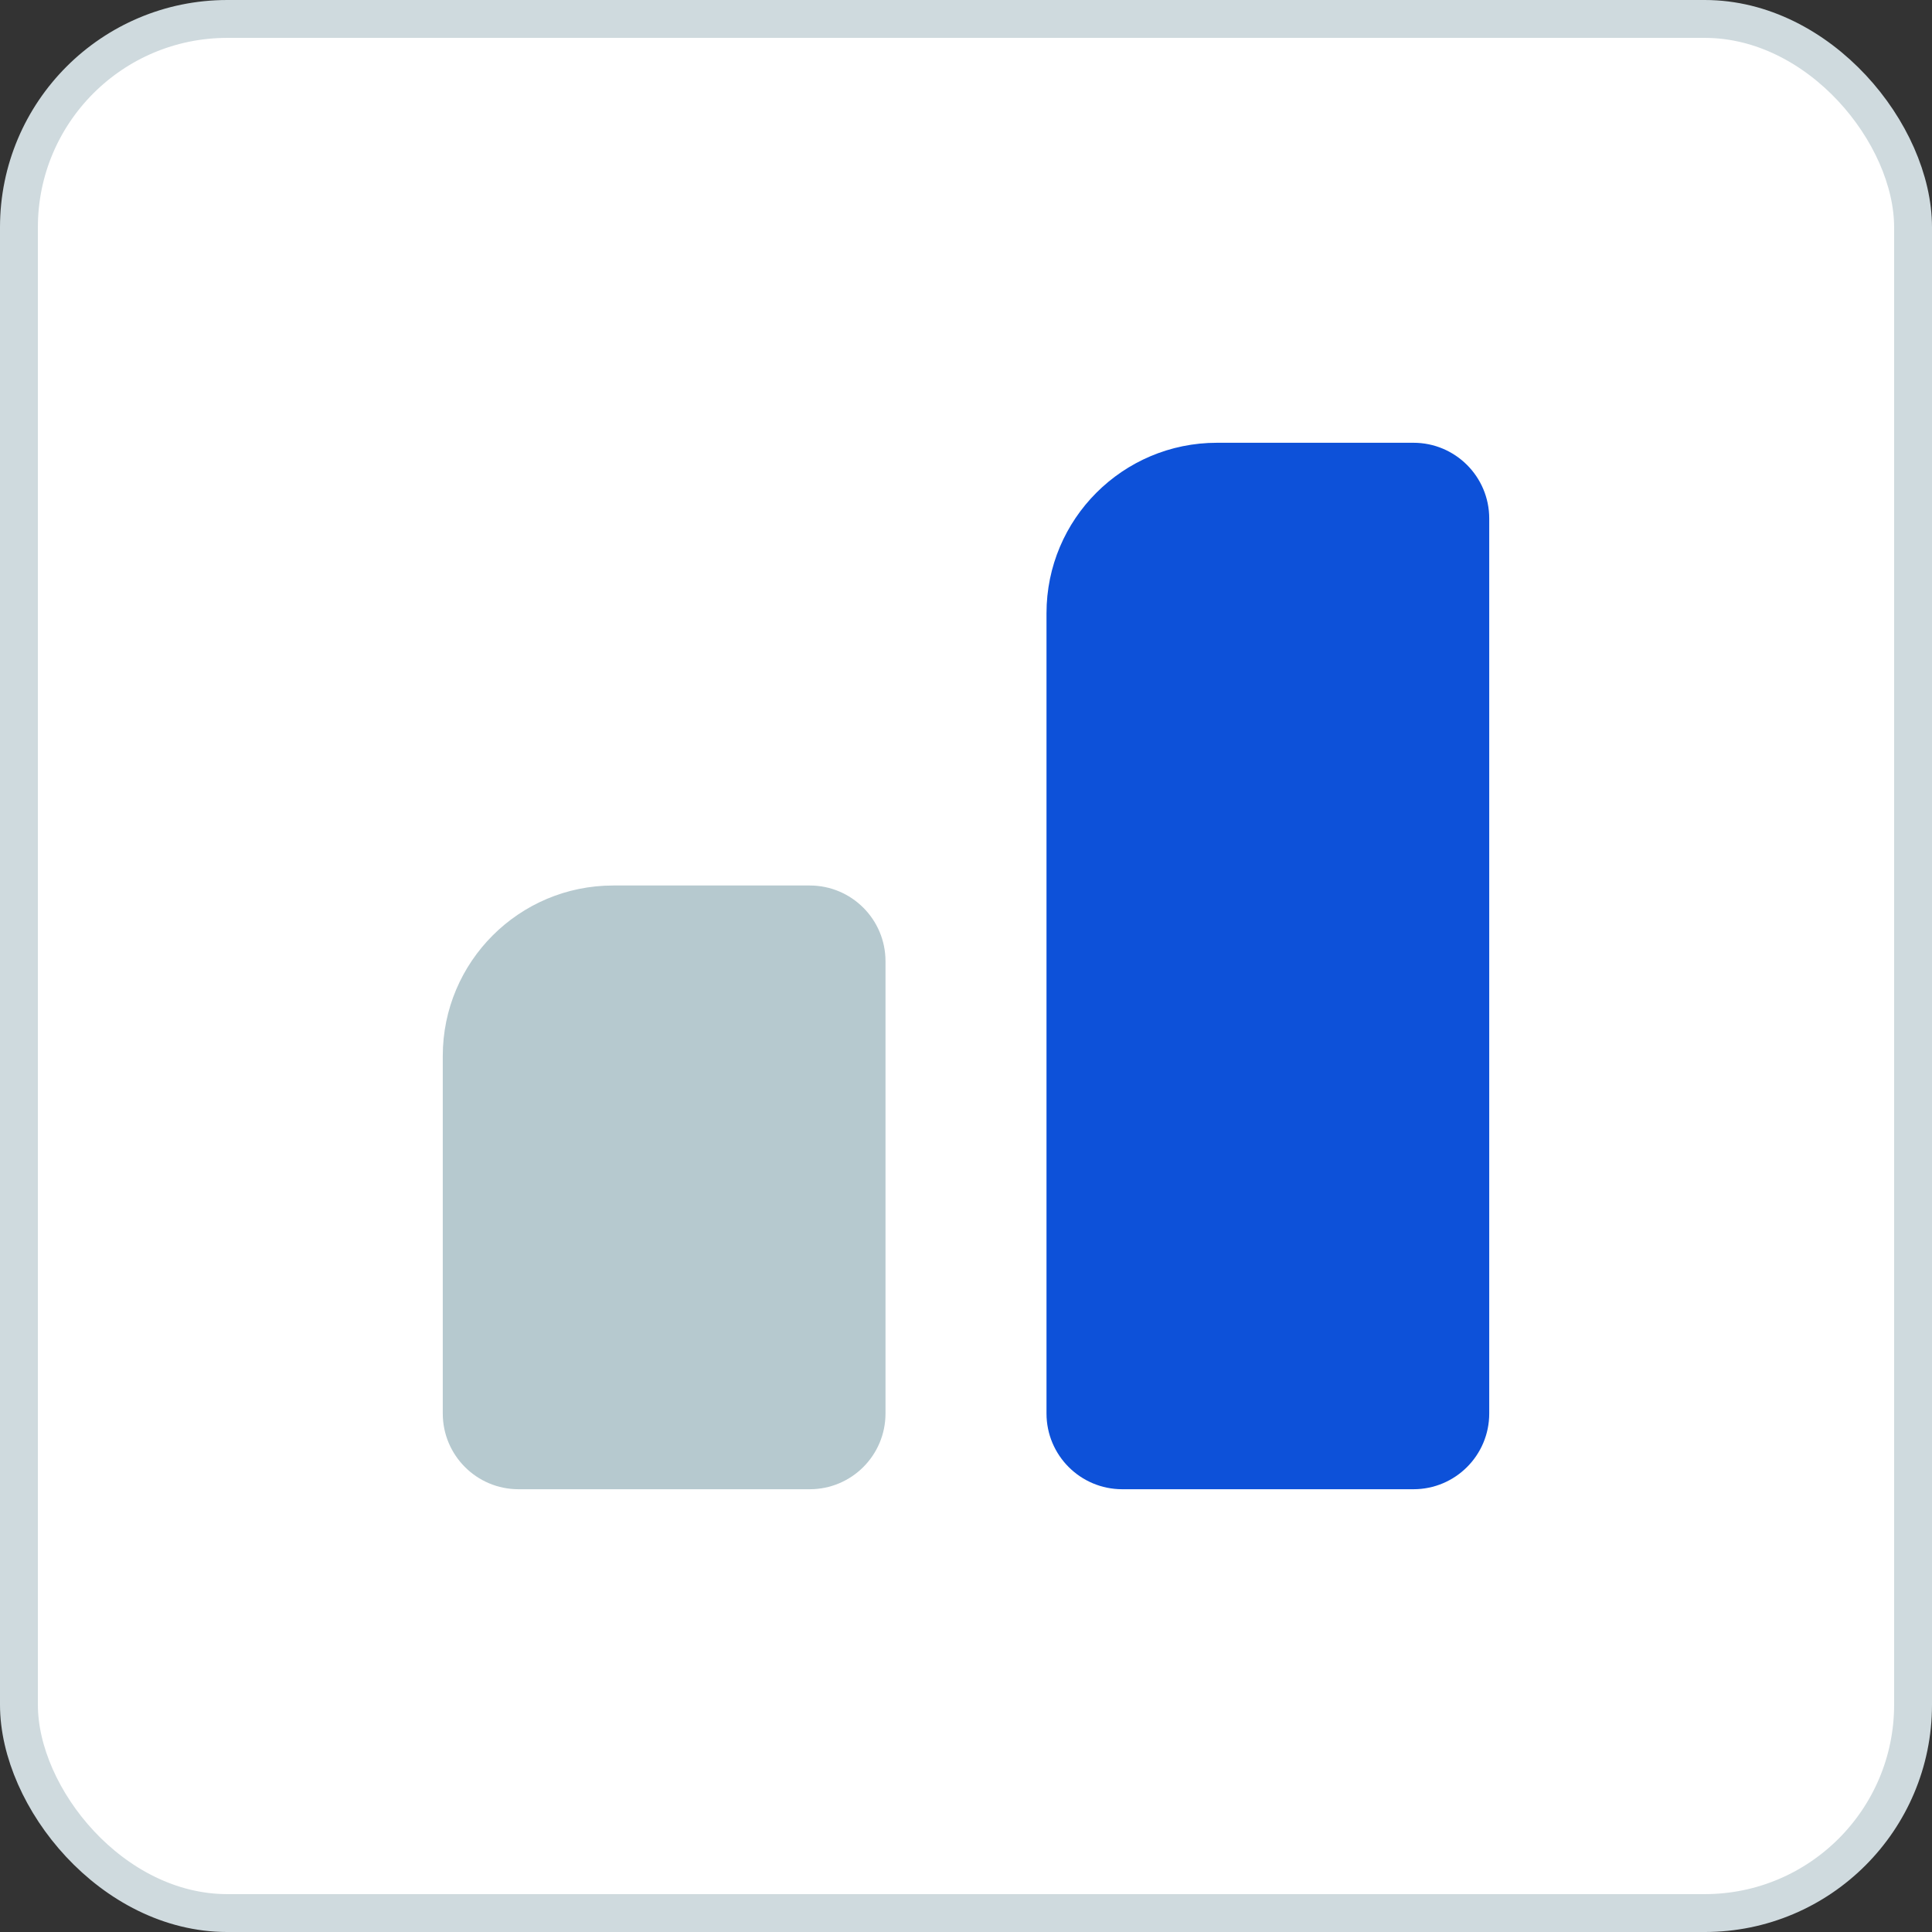 <svg width="51" height="51" viewBox="0 0 51 51" fill="none" xmlns="http://www.w3.org/2000/svg">
<rect x="0" y="0" width="51" height="51" fill="#333333" stroke="none"/>
<rect x="0.5" y="0.5" width="50" height="50" rx="5.5" fill="white" stroke="#CFDADE"/>
<path d="M27.625 16.188C27.625 13.702 29.64 11.688 32.125 11.688H37.312C38.417 11.688 39.312 12.583 39.312 13.688V37.312C39.312 38.417 38.417 39.312 37.312 39.312H29.625C28.52 39.312 27.625 38.417 27.625 37.312V16.188Z" fill="#0D51D9"/>
<path d="M11.688 27.875C11.688 25.39 13.702 23.375 16.188 23.375H21.375C22.48 23.375 23.375 24.27 23.375 25.375V37.312C23.375 38.417 22.48 39.312 21.375 39.312H13.688C12.583 39.312 11.688 38.417 11.688 37.312V27.875Z" fill="#B6C9CF"/>
</svg>
